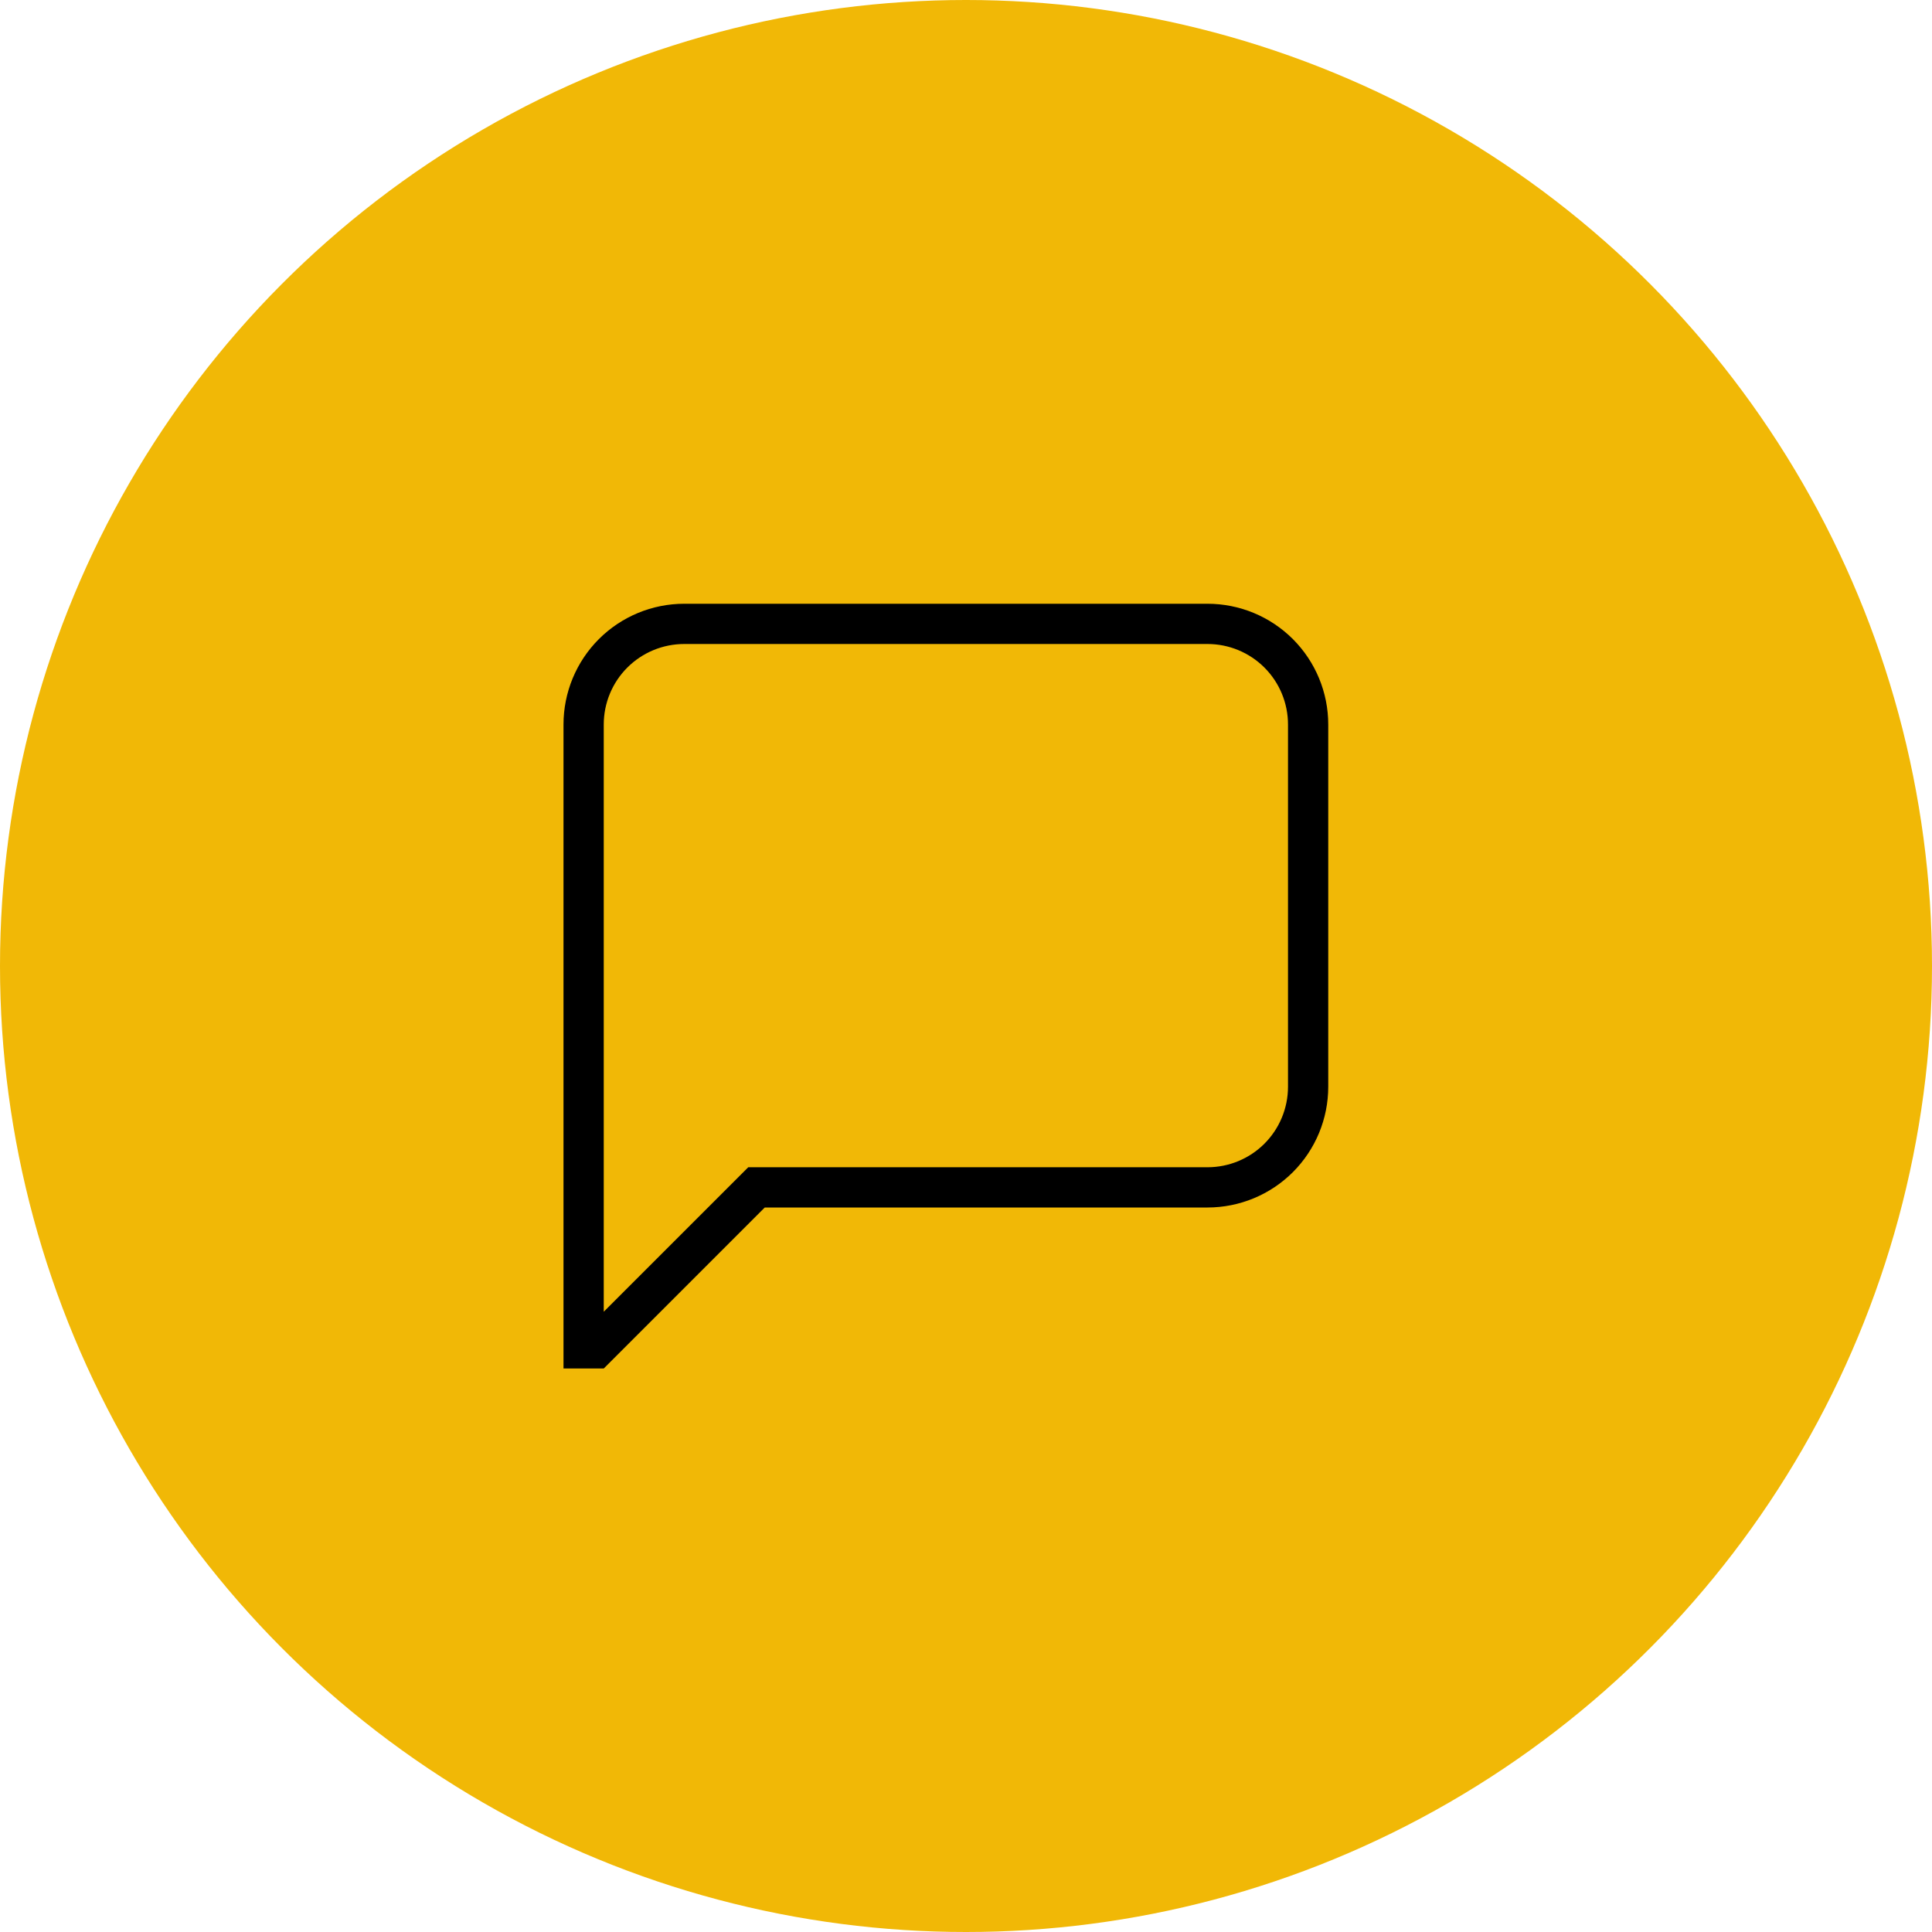 <svg width="60" height="60" viewBox="0 0 60 60" fill="none" xmlns="http://www.w3.org/2000/svg">
<g clip-path="url(#clip0_46_71)">
<circle cx="30" cy="30" r="30" fill="#F1B806"/>
<path d="M18.75 40.737L23.238 36.25H37.5C38.163 36.25 38.799 35.987 39.268 35.518C39.737 35.049 40 34.413 40 33.75V22.5C40 21.837 39.737 21.201 39.268 20.732C38.799 20.263 38.163 20 37.5 20H21.25C20.587 20 19.951 20.263 19.482 20.732C19.013 21.201 18.75 21.837 18.75 22.5V40.737ZM18.75 42.5H17.5V22.5C17.5 21.505 17.895 20.552 18.598 19.848C19.302 19.145 20.255 18.75 21.25 18.75H37.5C38.495 18.75 39.448 19.145 40.152 19.848C40.855 20.552 41.25 21.505 41.25 22.5V33.75C41.25 34.745 40.855 35.698 40.152 36.402C39.448 37.105 38.495 37.5 37.5 37.5H23.75L18.75 42.5Z" fill="black"/>
</g>
<defs>
<clipPath id="clip0_46_71">
<rect width="60" height="60" fill="white"/>
</clipPath>
</defs>
</svg>
